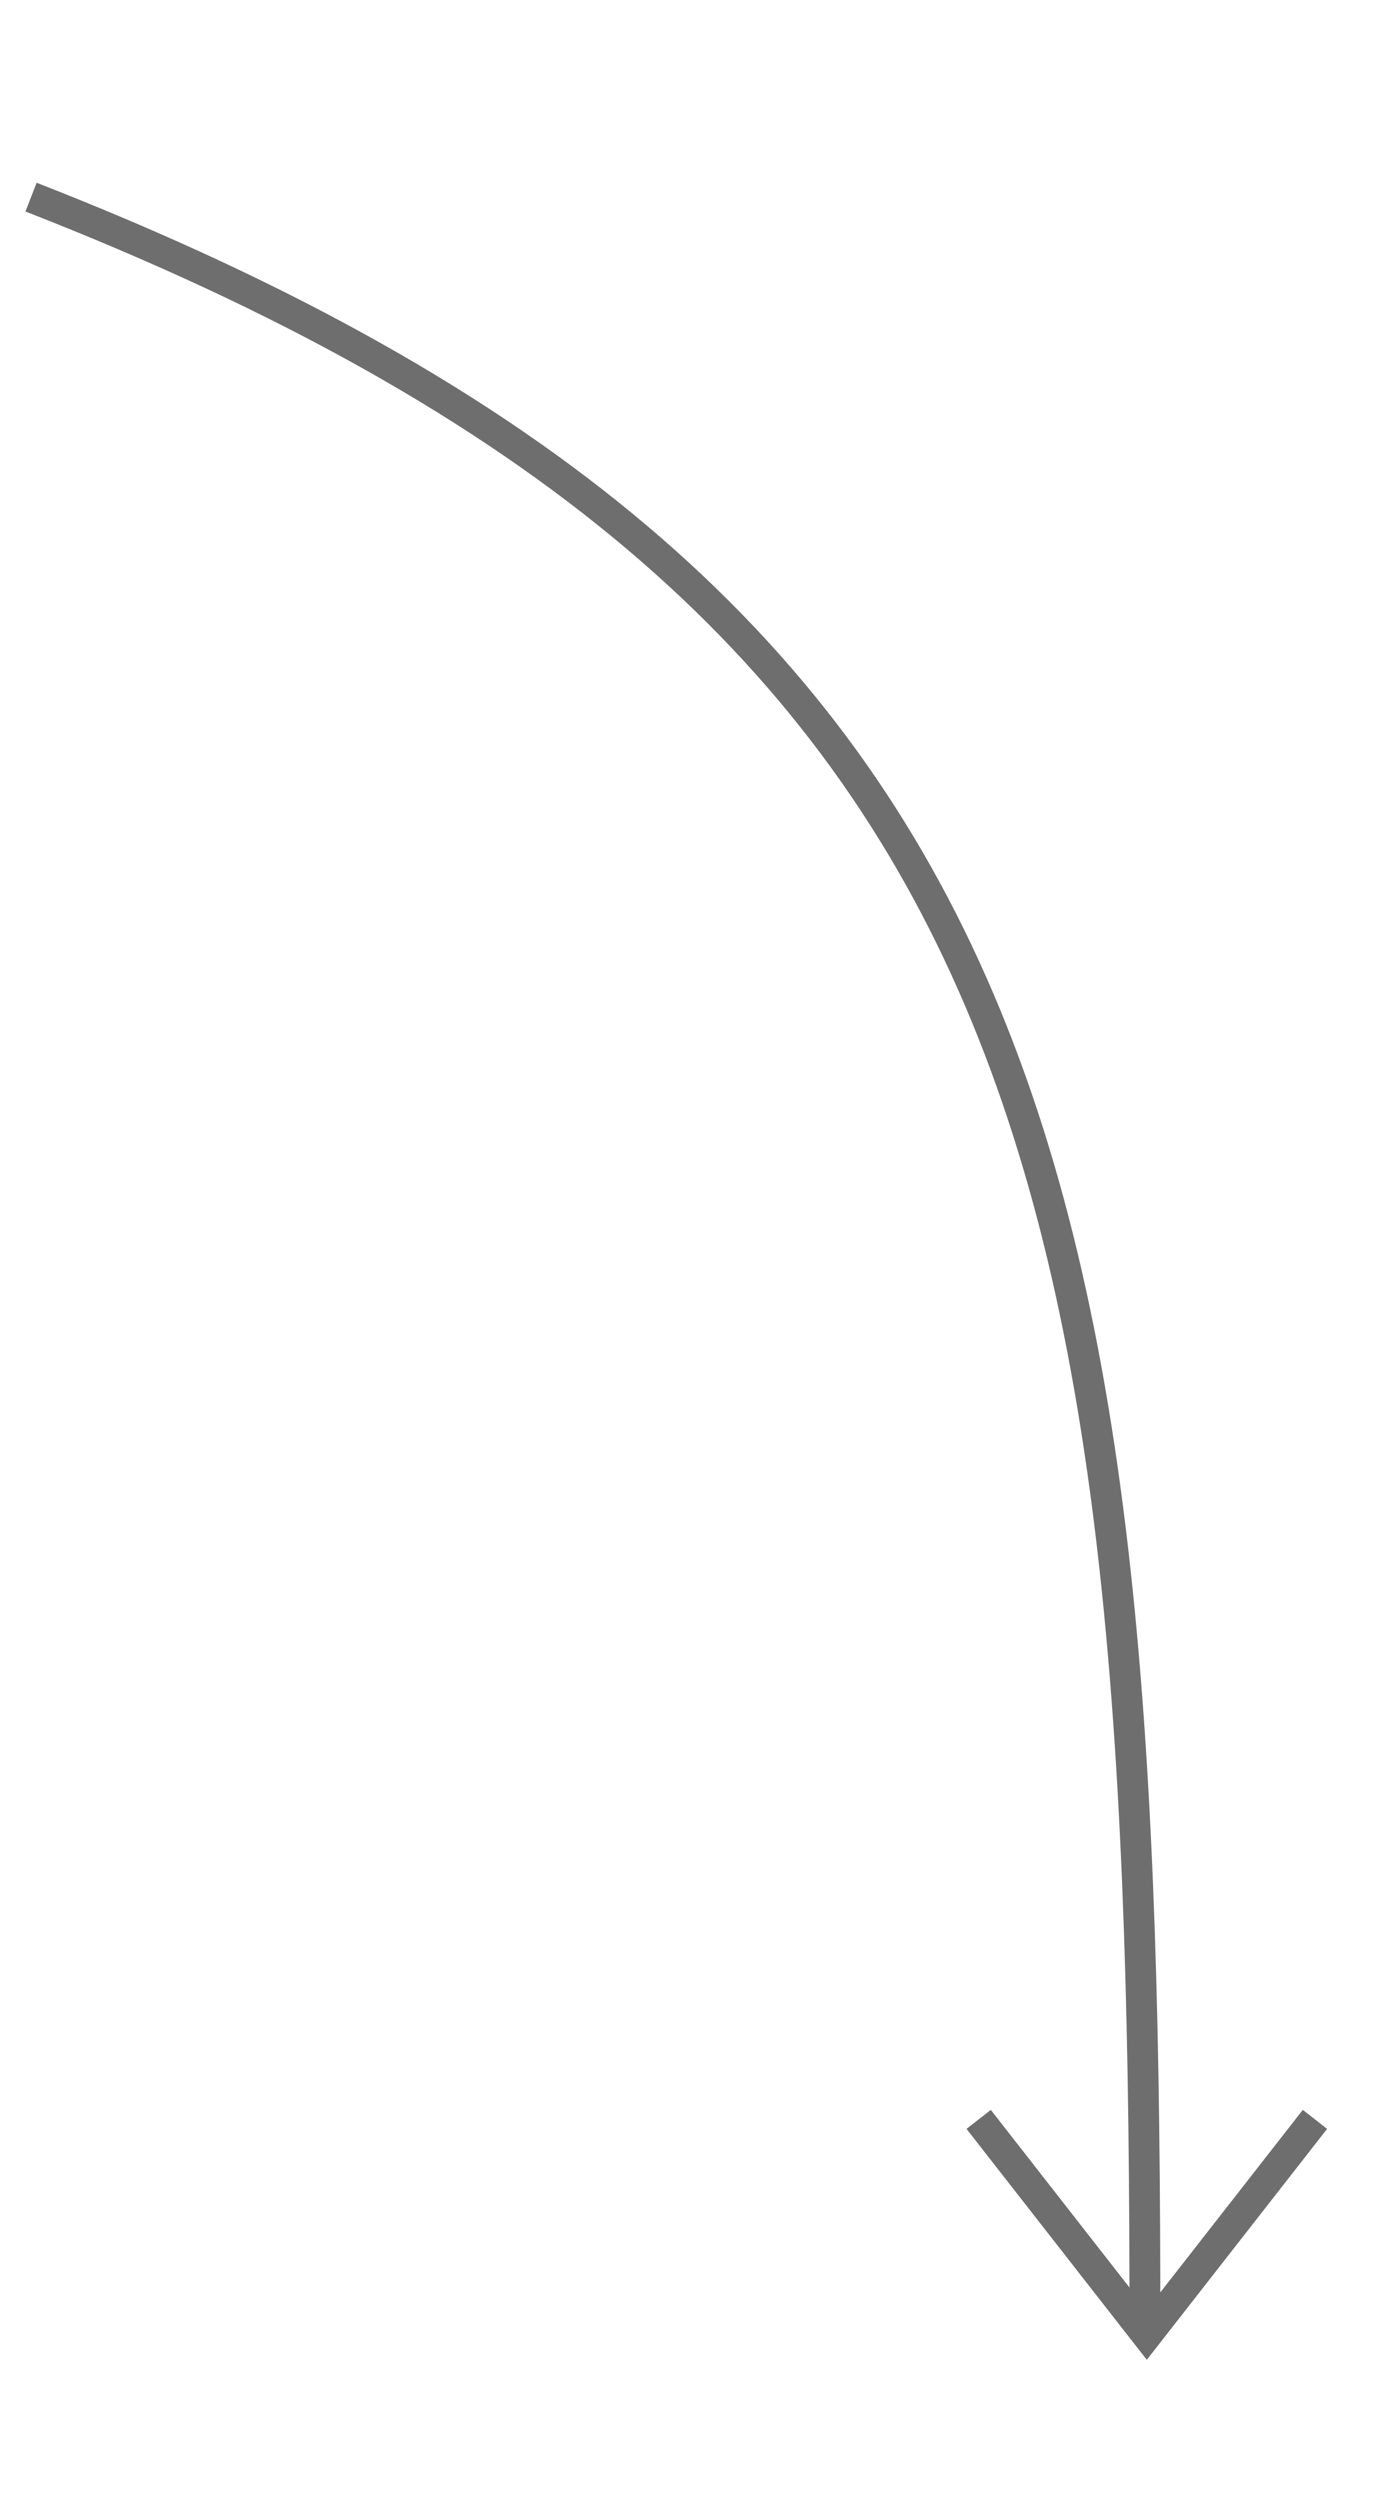 <svg width="45" height="81" viewBox="0 0 45 81" fill="none" xmlns="http://www.w3.org/2000/svg">
<path d="M1.006 6.387C34.188 19.327 37.146 38.272 37.119 75.67" stroke="#6E6E6E"/>
<path d="M31.729 68.668L37.18 75.646L42.632 68.668" stroke="#6E6E6E"/>
</svg>
